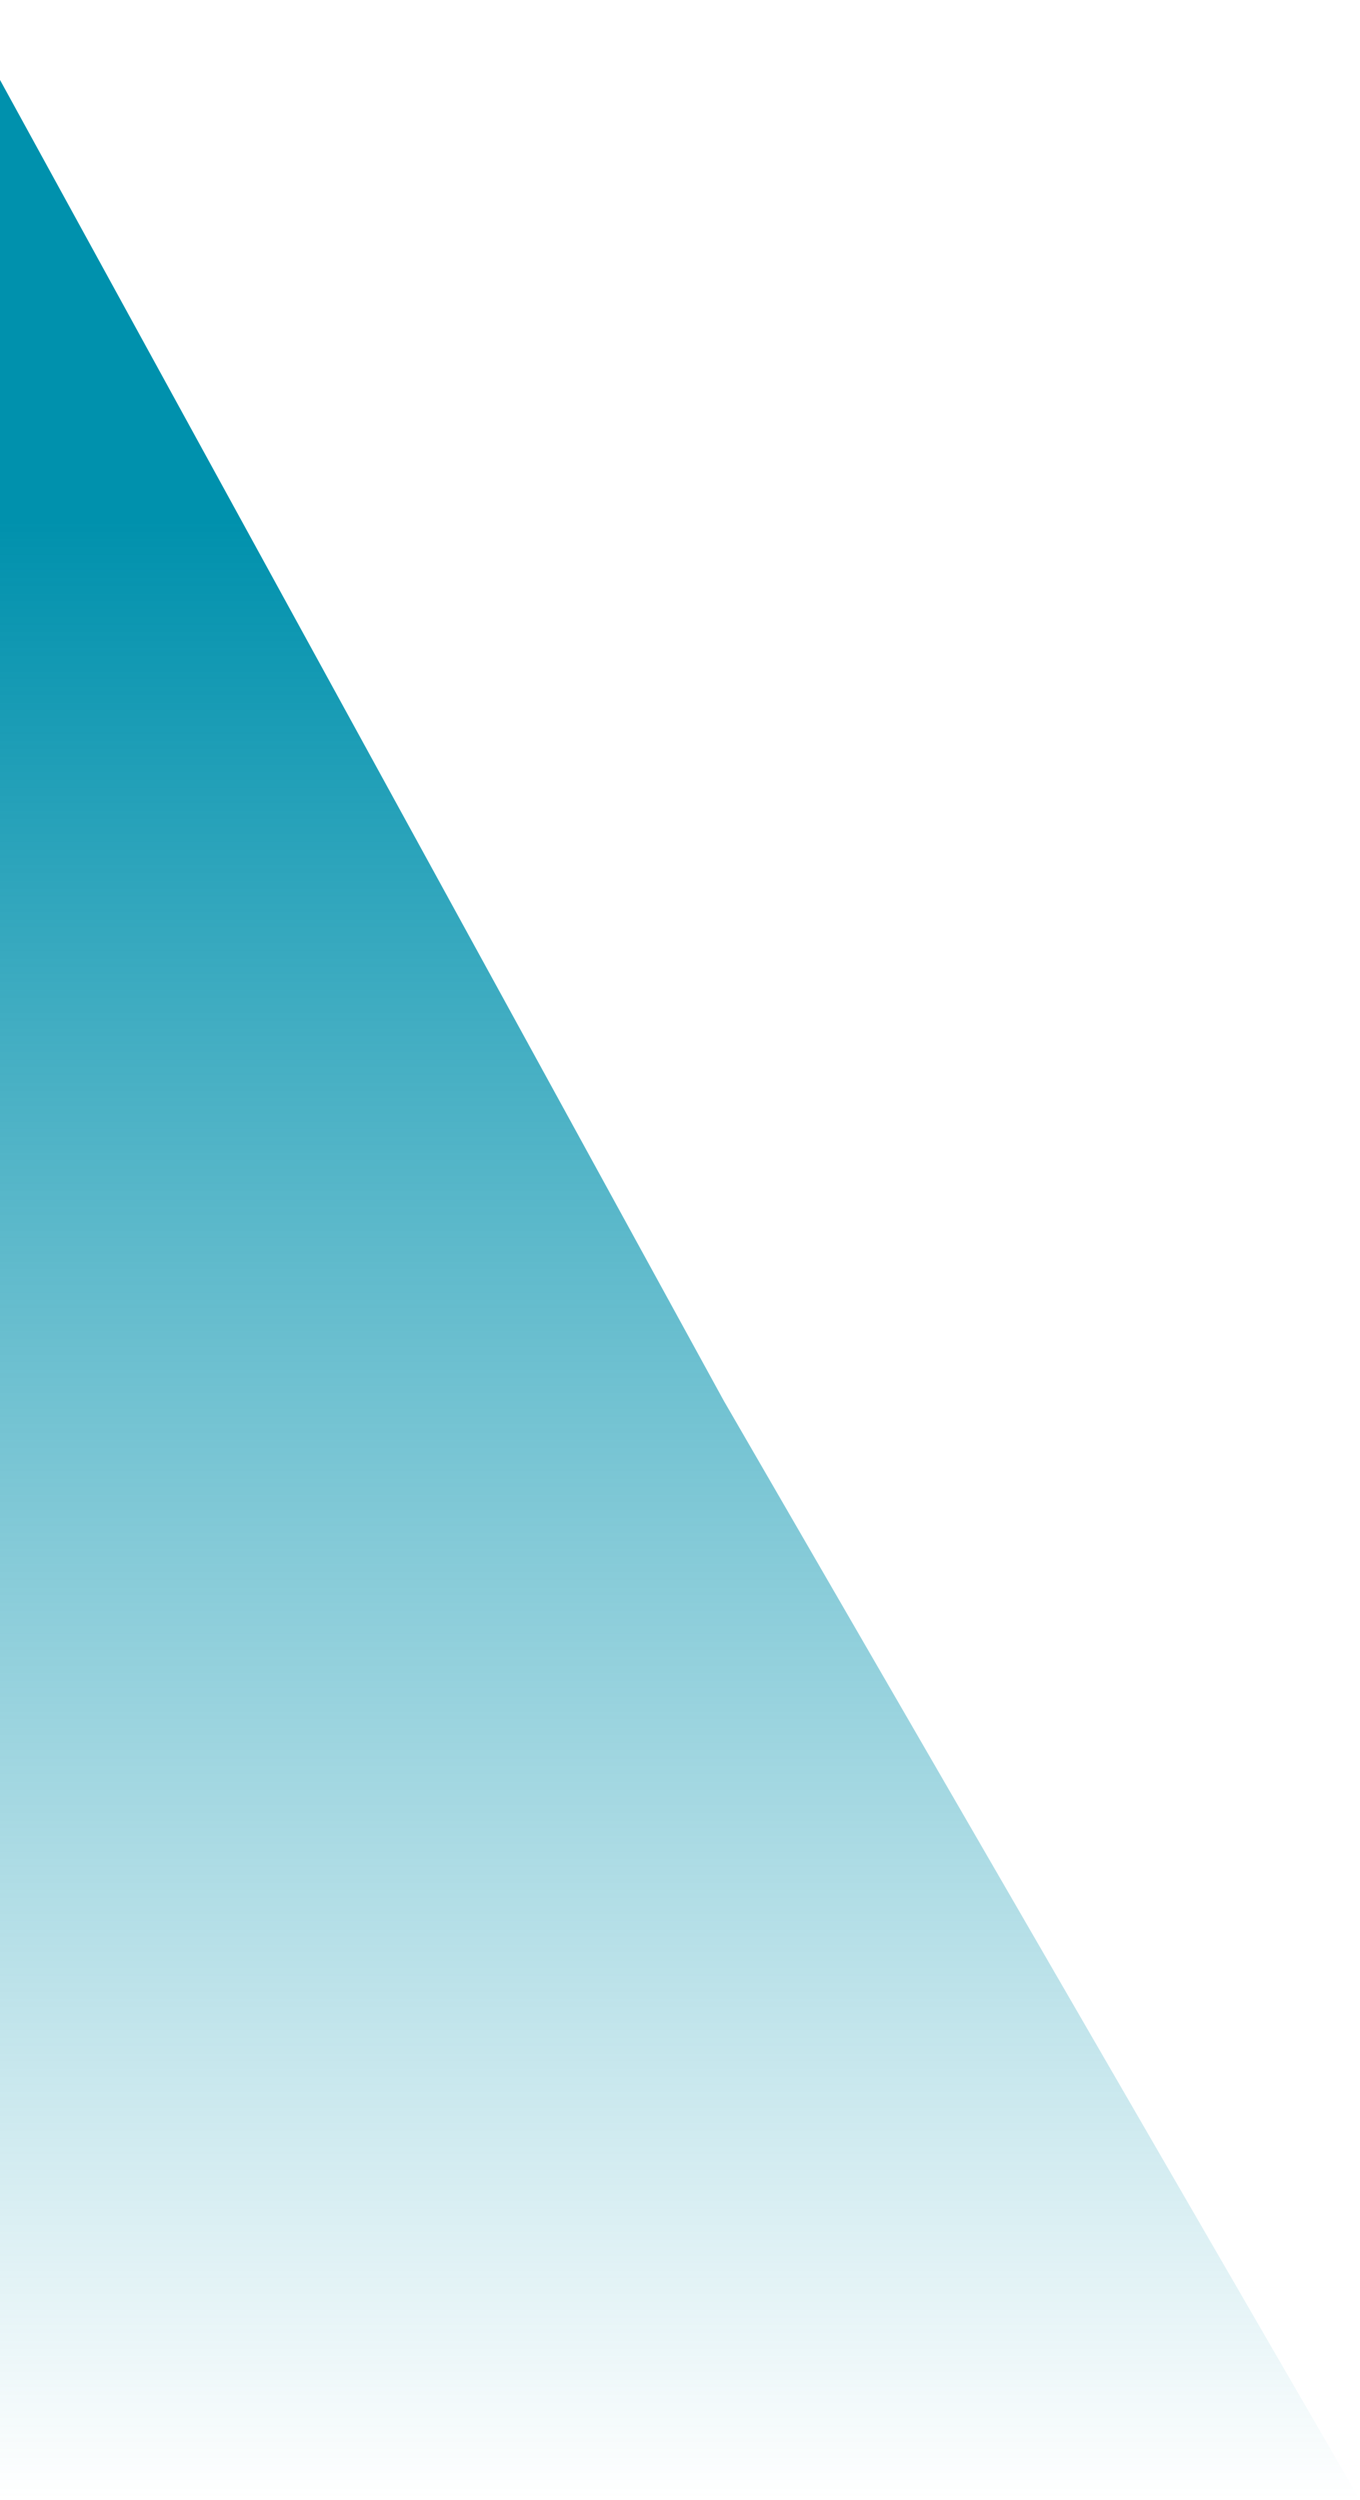 <svg width="559" height="1027" viewBox="0 0 559 1027" fill="none" xmlns="http://www.w3.org/2000/svg">
<path d="M-18 0L297.53 575.494L559 1027H-18V0Z" fill="url(#paint0_linear_149_35)"/>
<defs>
<linearGradient id="paint0_linear_149_35" x1="270.5" y1="0" x2="270.5" y2="1027" gradientUnits="userSpaceOnUse">
<stop offset="0.208" stop-color="#0091AD"/>
<stop offset="1" stop-color="#0091AD" stop-opacity="0"/>
</linearGradient>
</defs>
</svg>
